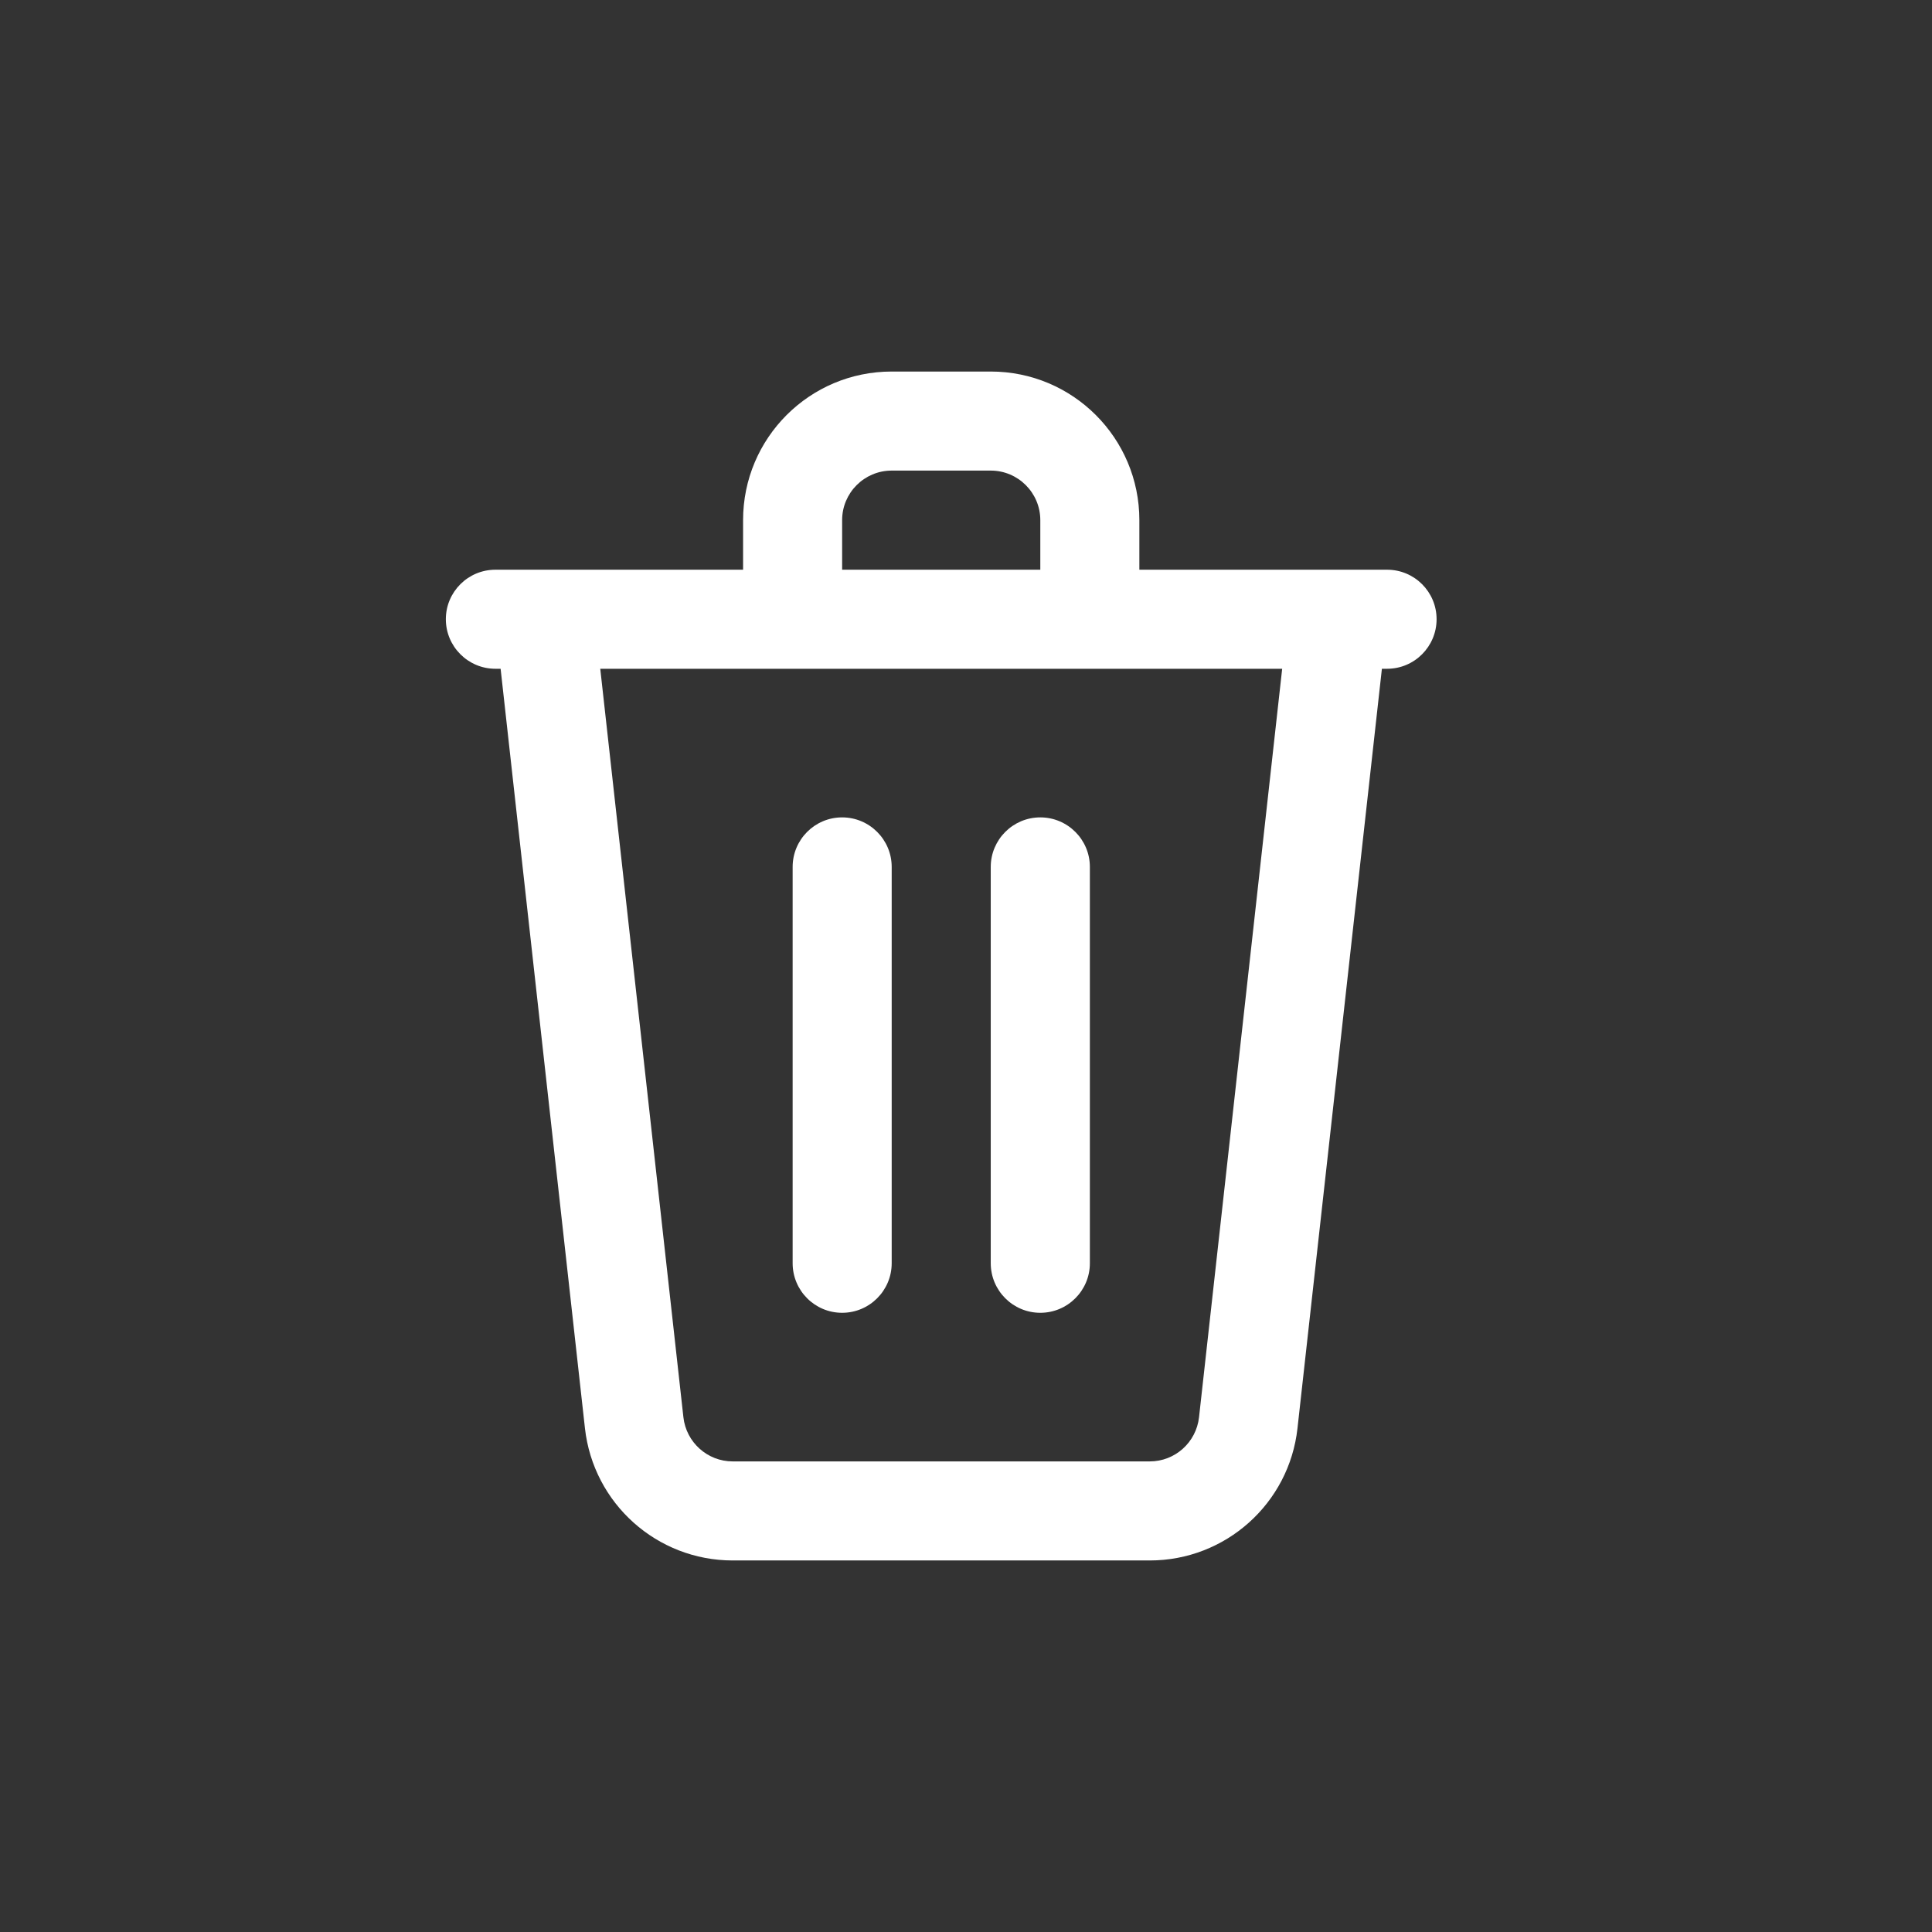<?xml version="1.0" encoding="UTF-8"?>
<svg width="26px" height="26px" viewBox="0 0 26 26" version="1.1" xmlns="http://www.w3.org/2000/svg" xmlns:xlink="http://www.w3.org/1999/xlink">
    <rect x="0" y="0" width="26" height="26" fill="#333333" stroke="none"/>
    <title>Icono general/bt basurero 02@2x</title>
    <g id="Icono-general/bt-basurero-02" stroke="none" stroke-width="1" fill="none" fill-rule="evenodd">
        <path d="M12,6.333 C11.632,6.333 11.333,6.632 11.333,7 L11.333,7.667 L14,7.667 L14,7 C14,6.632 13.701,6.333 13.333,6.333 L12,6.333 Z M15.333,7.667 L15.333,7 C15.333,5.895 14.438,5 13.333,5 L12,5 C10.895,5 10,5.895 10,7 L10,7.667 L6.667,7.667 C6.299,7.667 6,7.965 6,8.333 C6,8.701 6.299,9 6.667,9 L6.737,9 L7.872,19.221 C7.985,20.234 8.841,21 9.86,21 L15.473,21 C16.493,21 17.349,20.234 17.461,19.221 L18.597,9 L18.667,9 C19.035,9 19.333,8.701 19.333,8.333 C19.333,7.965 19.035,7.667 18.667,7.667 L15.333,7.667 Z M17.255,9 L8.078,9 L9.197,19.073 C9.235,19.411 9.521,19.667 9.86,19.667 L15.473,19.667 C15.813,19.667 16.098,19.411 16.136,19.073 L17.255,9 Z M11.333,11 C11.701,11 12,11.299 12,11.667 L12,17 C12,17.368 11.701,17.667 11.333,17.667 C10.965,17.667 10.667,17.368 10.667,17 L10.667,11.667 C10.667,11.299 10.965,11 11.333,11 Z M14,11 C14.368,11 14.667,11.299 14.667,11.667 L14.667,17 C14.667,17.368 14.368,17.667 14,17.667 C13.632,17.667 13.333,17.368 13.333,17 L13.333,11.667 C13.333,11.299 13.632,11 14,11 L14,11 Z" id="Fill-1166" fill="#ffffff"></path>
    </g>
</svg>